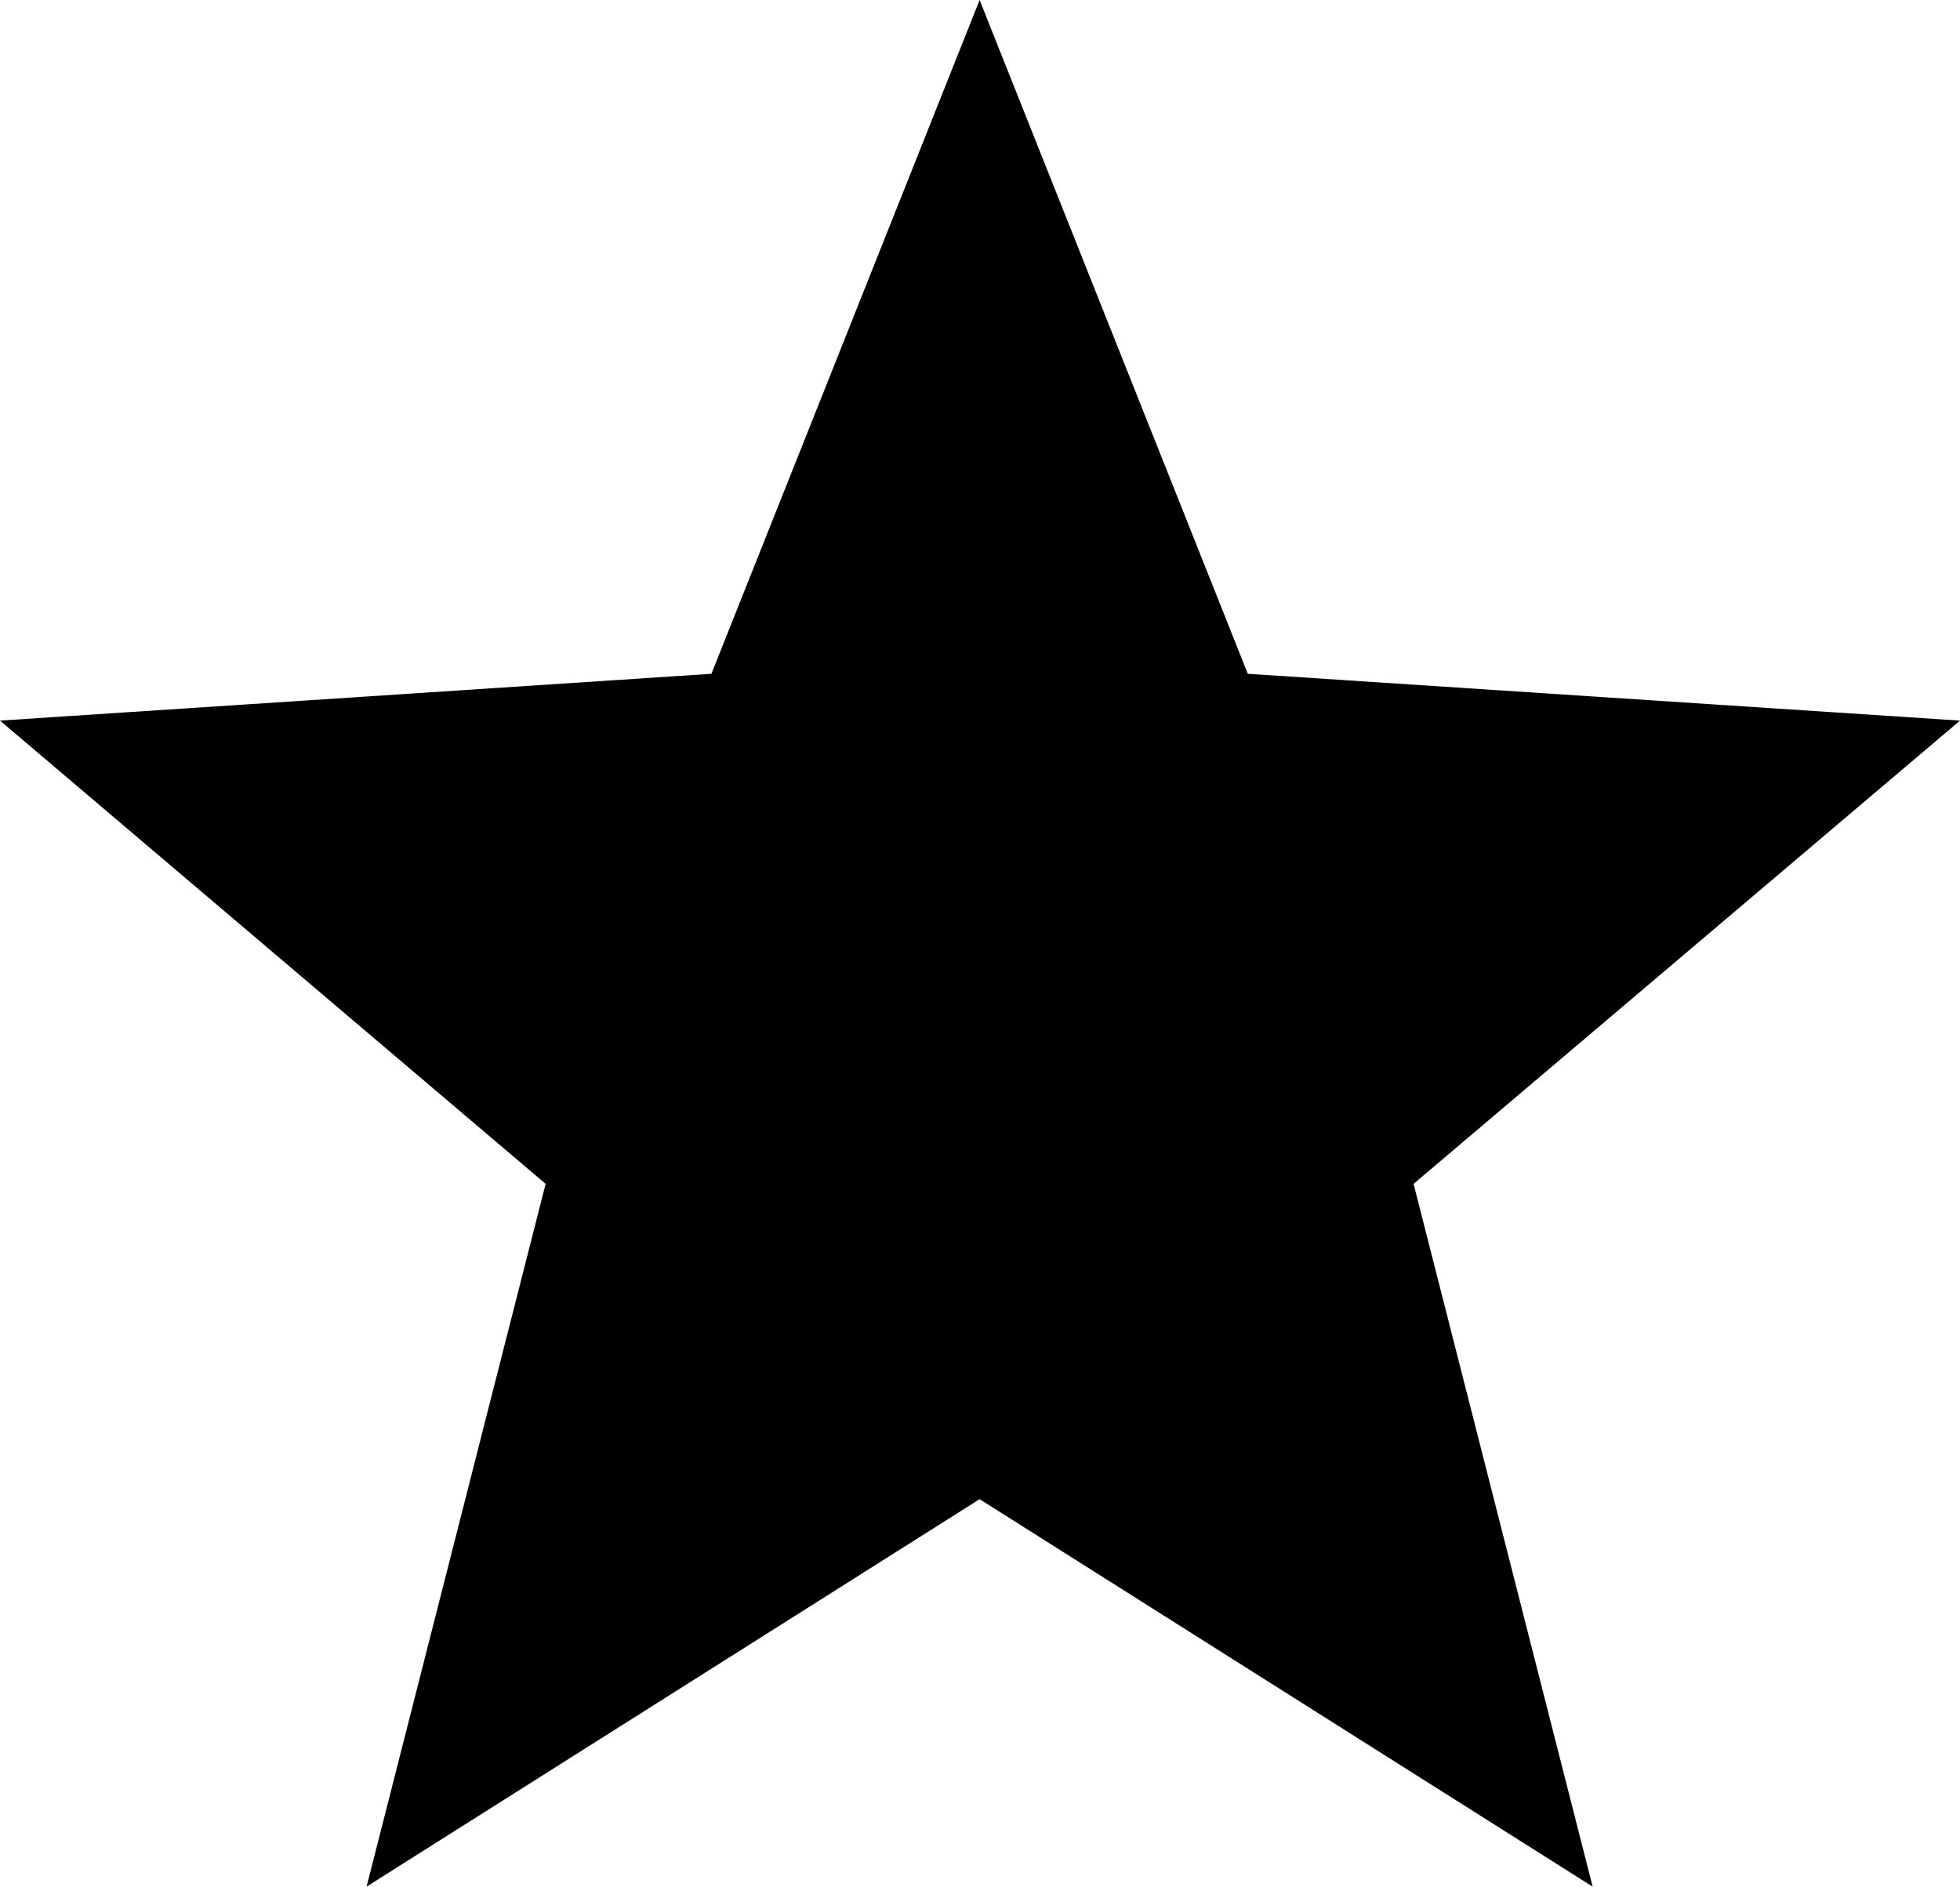 <svg id="Capa_1" data-name="Capa 1" xmlns="http://www.w3.org/2000/svg" viewBox="0 0 512 492.86"><title>estrella</title><polygon points="512 188.25 325.96 176.02 255.9 0 185.84 176.02 0 188.25 142.53 309.27 95.76 492.86 255.9 391.64 416.04 492.86 369.26 309.27 512 188.25"/></svg>